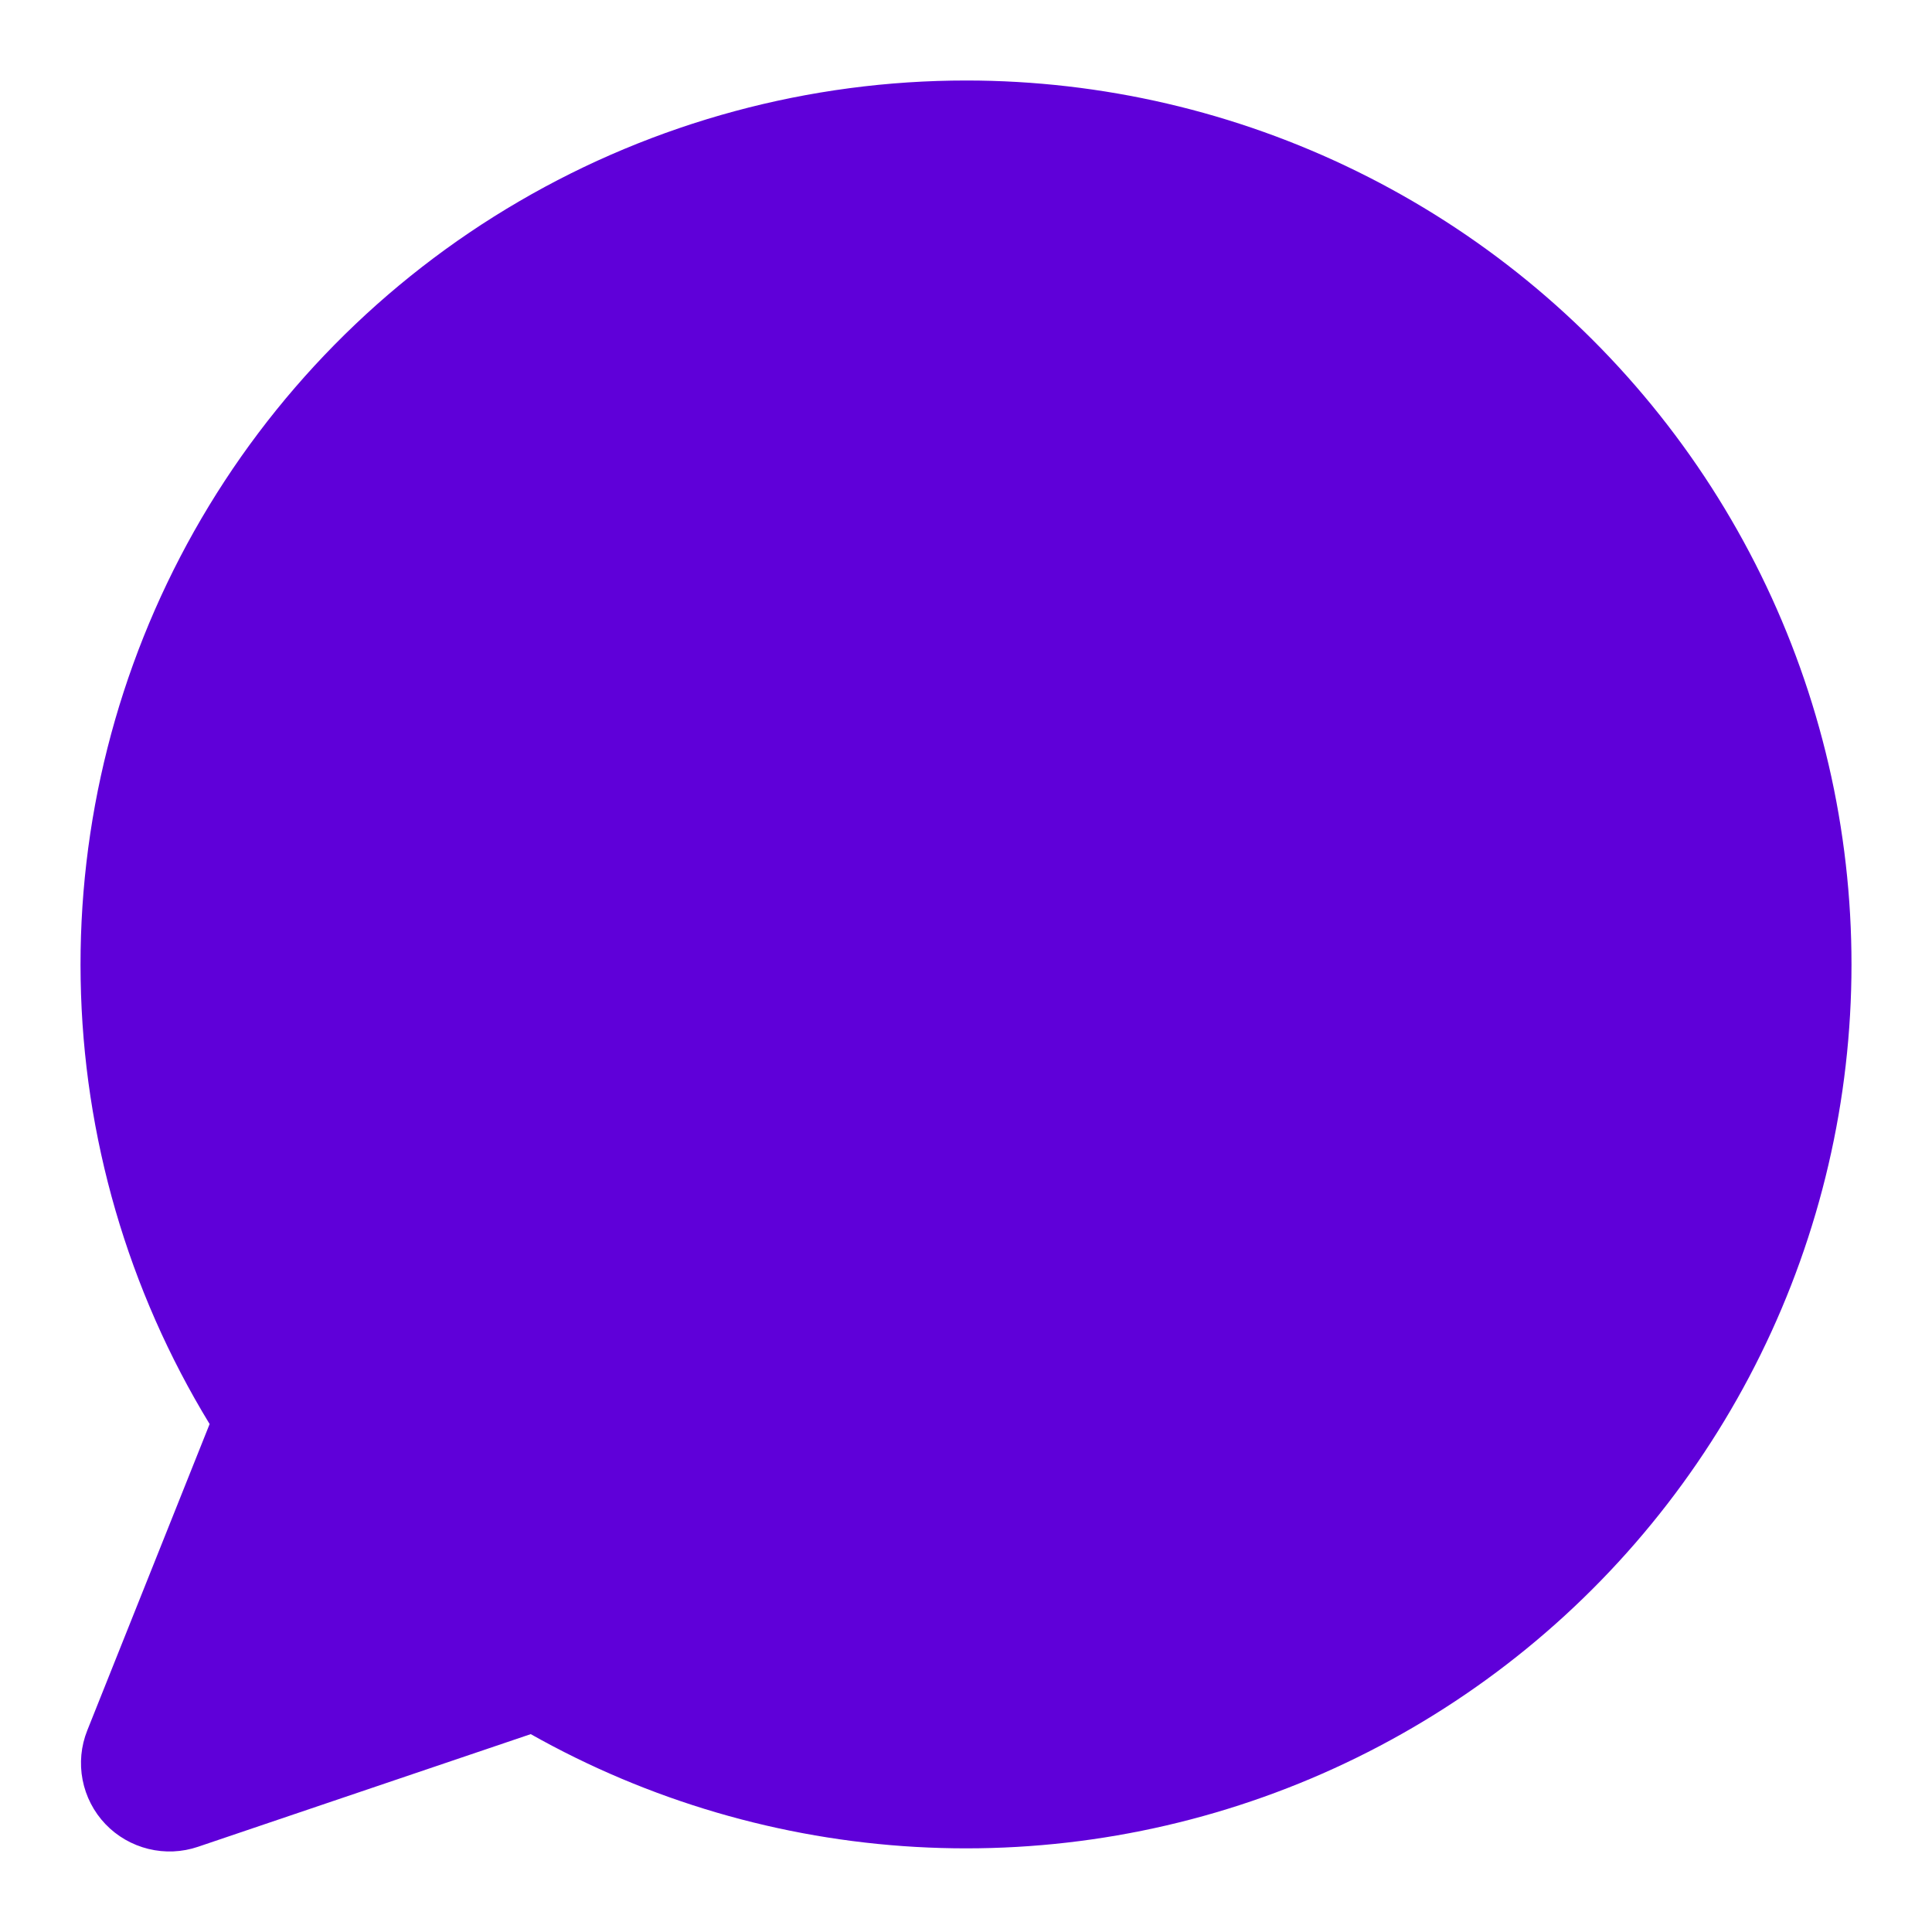 <svg width="24" height="24" viewBox="0 0 24 24" fill="none" xmlns="http://www.w3.org/2000/svg">
<path d="M6.449 2.501C8.135 1.517 10.053 0.999 12.007 1C13.689 1.001 15.349 1.387 16.858 2.129C18.368 2.871 19.687 3.948 20.714 5.279C21.741 6.609 22.448 8.157 22.782 9.803C23.115 11.449 23.066 13.15 22.638 14.774C22.21 16.399 21.414 17.903 20.312 19.172C19.21 20.442 17.831 21.441 16.282 22.095C14.732 22.749 13.052 23.039 11.373 22.943C9.693 22.847 8.058 22.368 6.593 21.542L2.461 22.941C2.262 23.009 2.048 23.018 1.844 22.968C1.64 22.918 1.454 22.811 1.309 22.659C1.164 22.507 1.066 22.316 1.026 22.11C0.986 21.904 1.006 21.691 1.084 21.496L2.604 17.69C1.589 16.025 1.035 14.12 1.002 12.17C0.968 10.221 1.455 8.298 2.412 6.598C3.369 4.899 4.763 3.484 6.449 2.501Z" fill="#5F00D9"/>
</svg>
